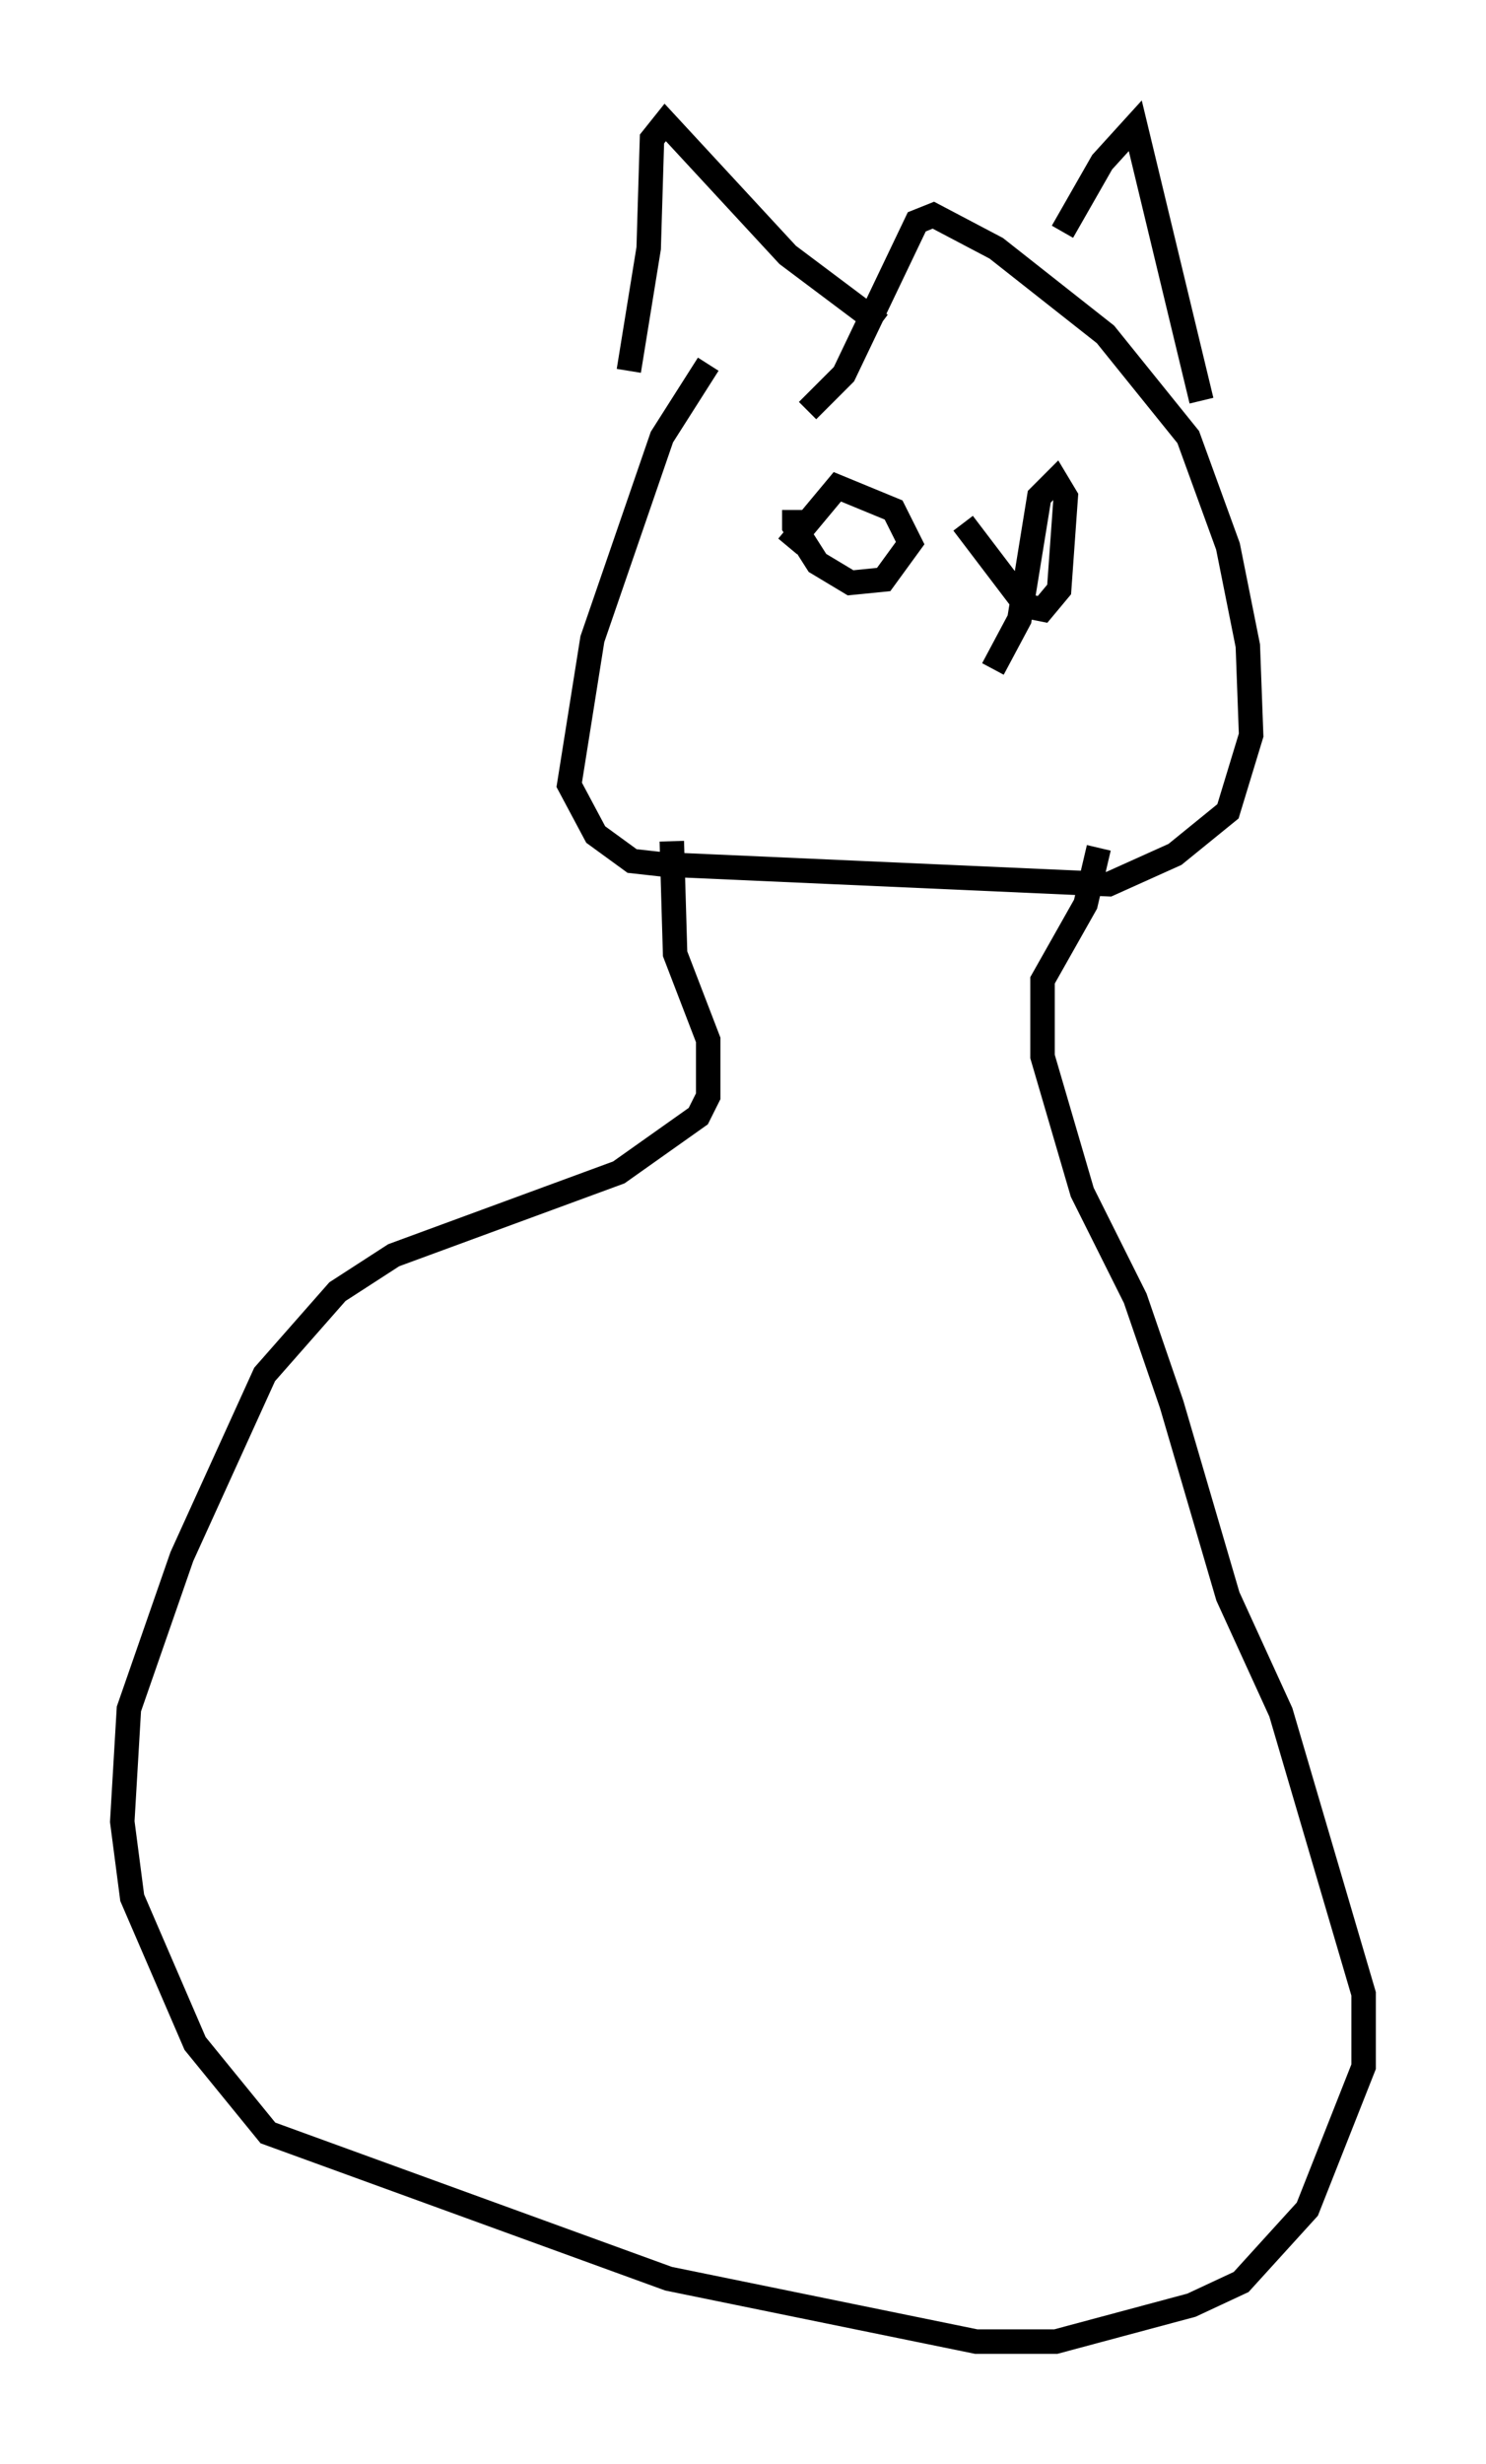 <?xml version="1.0" encoding="utf-8" ?>
<svg baseProfile="full" height="100.662" version="1.1" width="60.744" xmlns="http://www.w3.org/2000/svg" xmlns:ev="http://www.w3.org/2001/xml-events" xmlns:xlink="http://www.w3.org/1999/xlink"><defs /><rect fill="white" height="100.662" width="60.744" x="0" y="0" /><path d="M30.304, 13.796 m-1.353, 1.083 l-1.894, 2.977 -2.842, 8.254 l-0.947, 5.954 1.083, 2.03 l1.488, 1.083 1.218, 0.135 l18.268, 0.812 2.706, -1.218 l2.165, -1.759 0.947, -3.112 l-0.135, -3.654 -0.812, -4.059 l-1.624, -4.465 -3.383, -4.195 l-4.465, -3.518 -2.571, -1.353 l-0.677, 0.271 -2.977, 6.225 l-1.488, 1.488 m2.977, -3.518 l-3.789, -2.842 -5.007, -5.413 l-0.541, 0.677 -0.135, 4.465 l-0.812, 5.007 m17.726, -5.683 l1.624, -2.842 1.353, -1.488 l2.706, 11.231 m-16.644, 4.465 l0.0, 0.677 0.947, 1.488 l1.353, 0.812 1.353, -0.135 l1.083, -1.488 -0.677, -1.353 l-2.3, -0.947 -2.03, 2.436 m7.172, -0.947 l2.571, 3.383 0.677, 0.135 l0.677, -0.812 0.271, -3.789 l-0.406, -0.677 -0.677, 0.677 l-0.812, 5.007 -1.083, 2.03 m-13.126, 7.036 l0.135, 4.601 1.353, 3.518 l0.0, 2.3 -0.406, 0.812 l-3.248, 2.3 -9.202, 3.383 l-2.3, 1.488 -2.977, 3.383 l-3.383, 7.442 -2.165, 6.225 l-0.271, 4.601 0.406, 3.112 l2.571, 5.954 2.977, 3.654 l16.373, 5.954 12.584, 2.571 l3.248, 0.0 5.548, -1.488 l2.03, -0.947 2.706, -2.977 l2.3, -5.819 0.0, -2.977 l-3.383, -11.502 -2.165, -4.736 l-2.3, -7.848 -1.488, -4.33 l-2.165, -4.33 -1.624, -5.548 l0.0, -3.112 1.759, -3.112 l0.541, -2.3 " fill="none" stroke="black" stroke-width="1" /></svg>